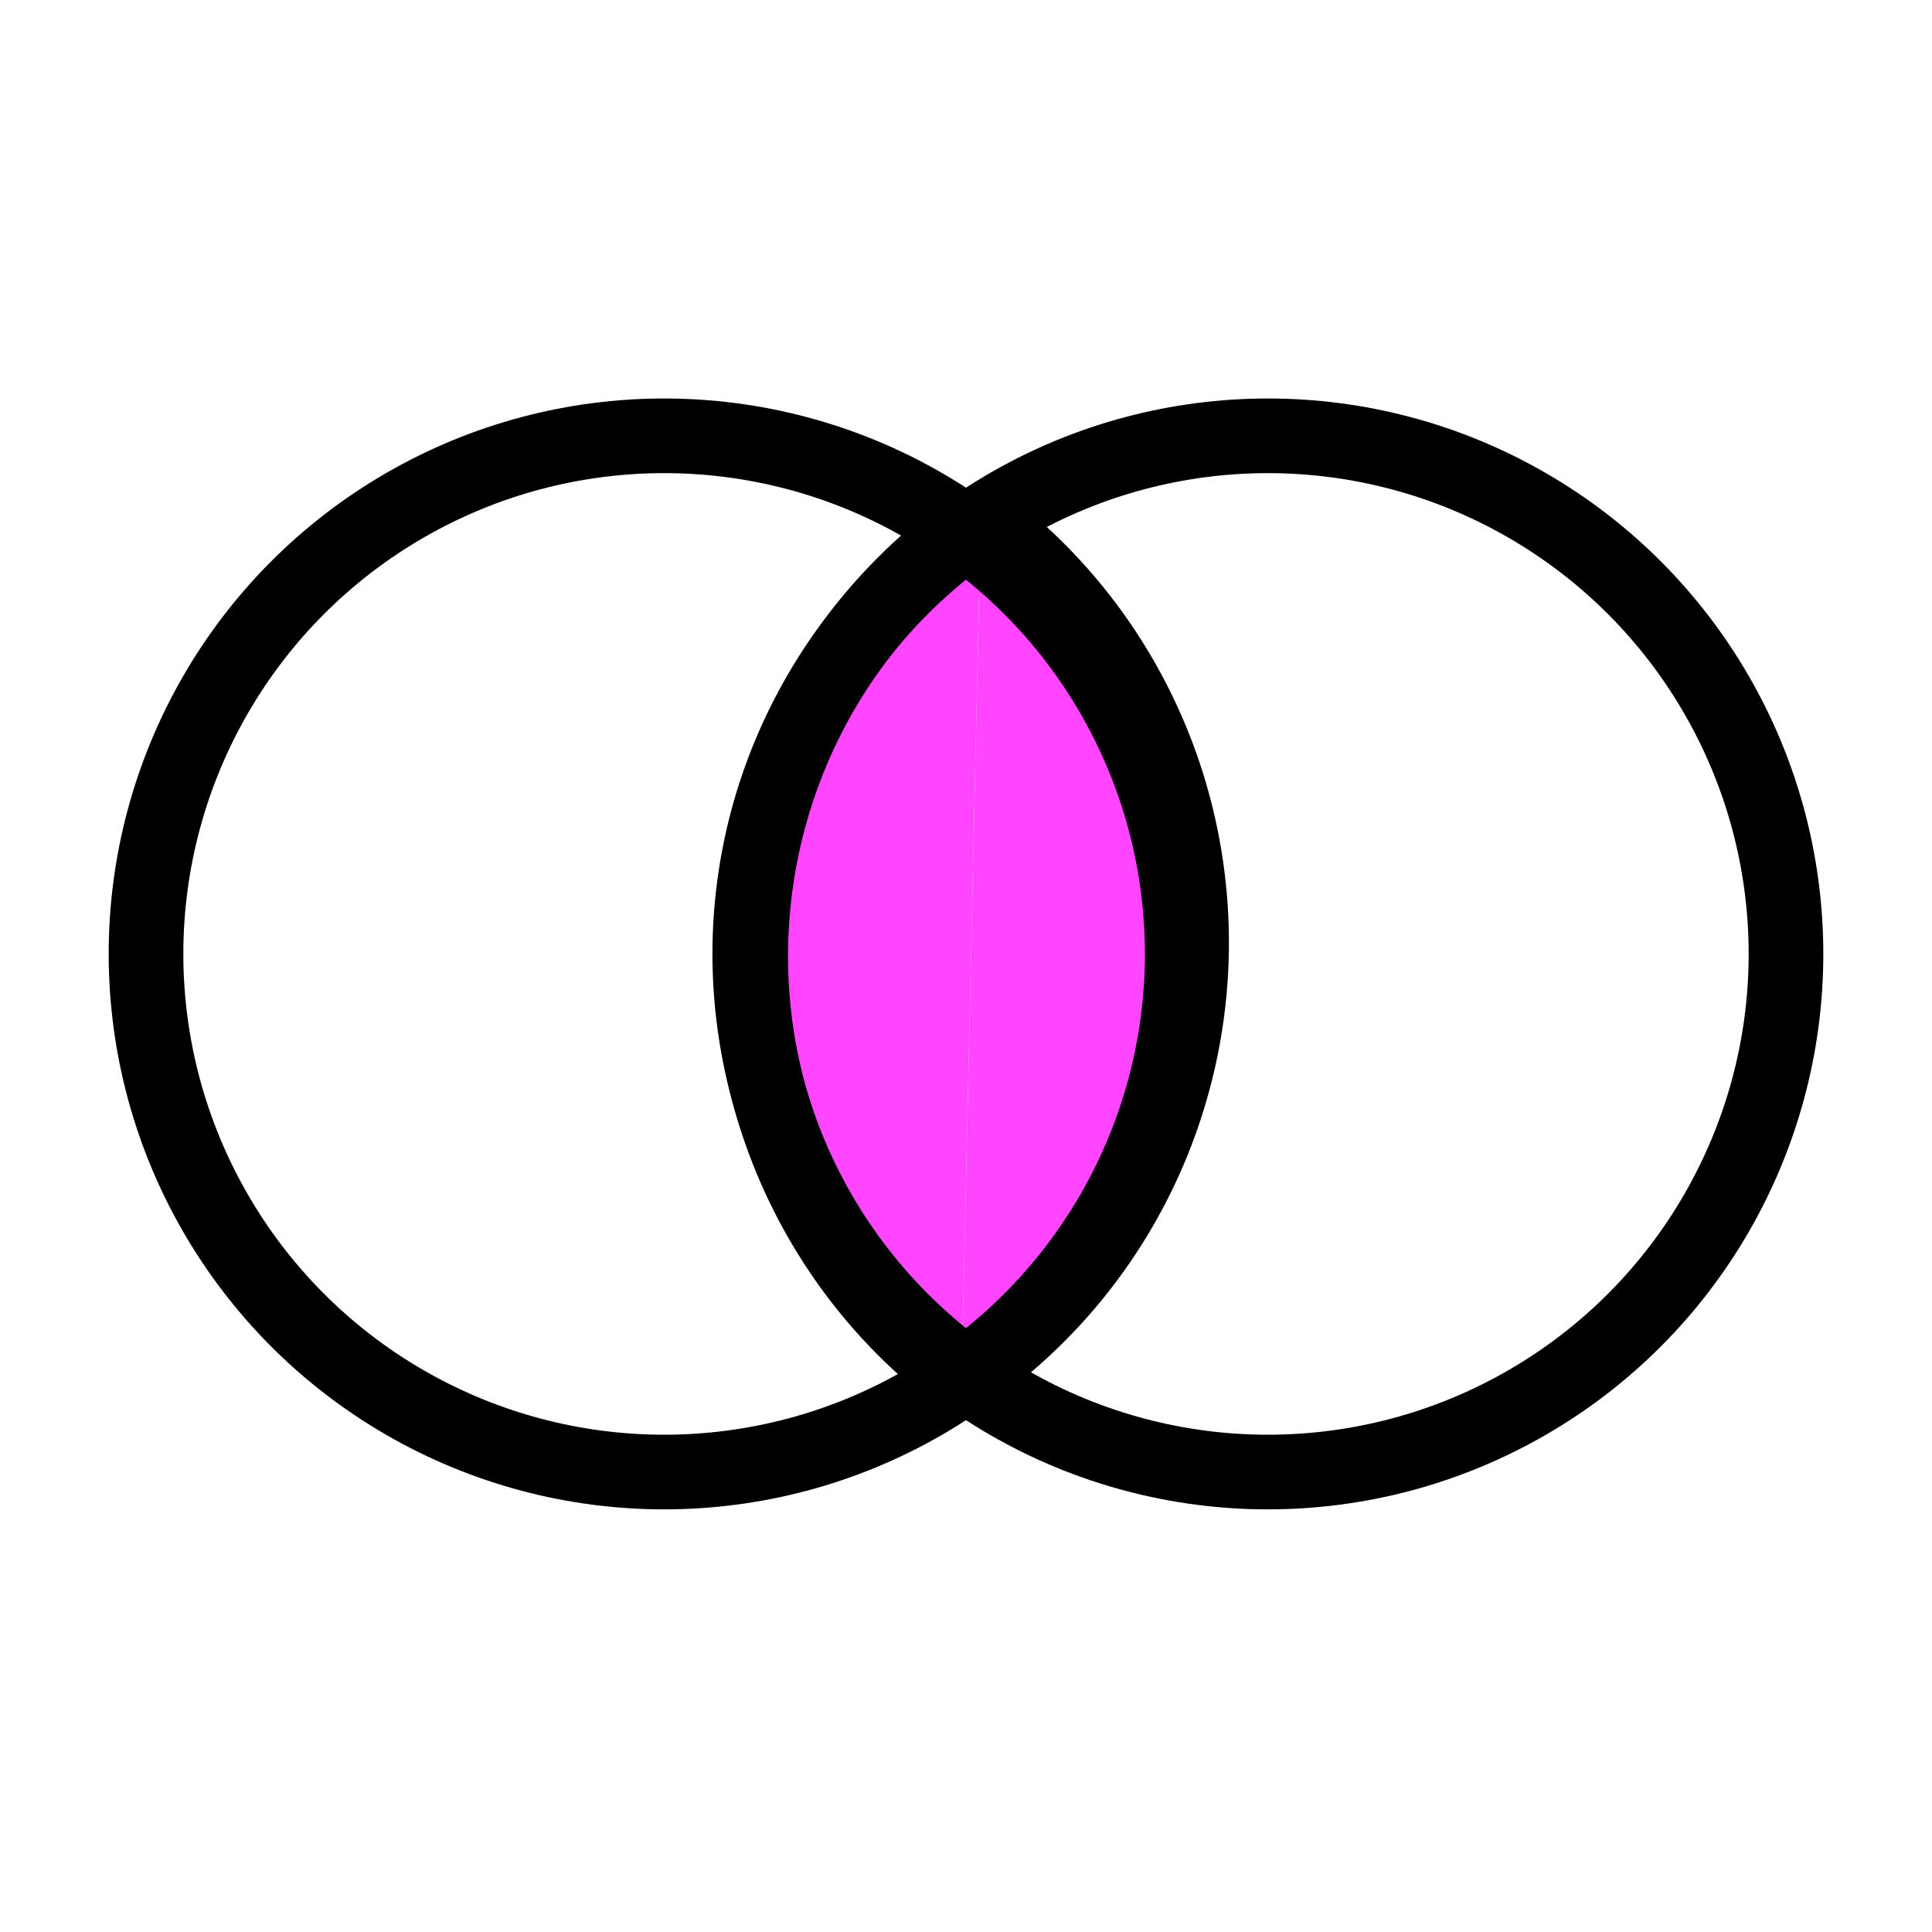 <?xml version="1.0" encoding="UTF-8" standalone="no"?>
<!-- Created with Inkscape (http://www.inkscape.org/) -->

<svg
   width="80mm"
   height="80mm"
   viewBox="0 0 80 80"
   version="1.1"
   id="svg5"
   xmlns="http://www.w3.org/2000/svg"
   xmlns:svg="http://www.w3.org/2000/svg">
  <defs
     id="defs2">
    <linearGradient
       id="linearGradient4061">
      <stop
         style="stop-color:#000000;stop-opacity:1;"
         offset="0"
         id="stop4059" />
    </linearGradient>
  </defs>
  <g
     id="layer1">
    <g
       id="g6027"
       transform="translate(-1)">
      <path
         style="fill:#ff45ff;fill-opacity:1;fill-rule:evenodd;stroke:#000000;stroke-width:3.091;stroke-miterlimit:4;stroke-dasharray:none;stroke-opacity:1;paint-order:markers stroke fill"
         id="path1023-6-3"
         d="M 40.817,57.067 A 21.454,21.698 0 0 1 32.091,39.106 21.454,21.698 0 0 1 41.61,21.562" />
      <path
         style="fill:#ff45ff;fill-opacity:1;fill-rule:evenodd;stroke:#000000;stroke-width:3.091;stroke-miterlimit:4;stroke-dasharray:none;stroke-opacity:1;paint-order:markers stroke fill"
         id="path1023-6-3-5"
         d="m -41.61,-21.562 a 21.454,21.698 0 0 1 -8.726,-17.961 21.454,21.698 0 0 1 9.518,-17.544"
         transform="scale(-1)" />
      <ellipse
         style="fill:none;fill-opacity:1;fill-rule:evenodd;stroke:#000000;stroke-width:3.091;stroke-miterlimit:4;stroke-dasharray:none;stroke-opacity:1;paint-order:markers stroke fill"
         id="path1023"
         cx="28.5"
         cy="39.5"
         rx="21.454"
         ry="21.454" />
      <ellipse
         style="fill:none;fill-opacity:1;fill-rule:evenodd;stroke:#000000;stroke-width:3.091;stroke-miterlimit:4;stroke-dasharray:none;stroke-opacity:1;paint-order:markers stroke fill"
         id="path1023-6"
         cx="53.5"
         cy="39.5"
         rx="21.454"
         ry="21.454" />
    </g>
  </g>
</svg>
